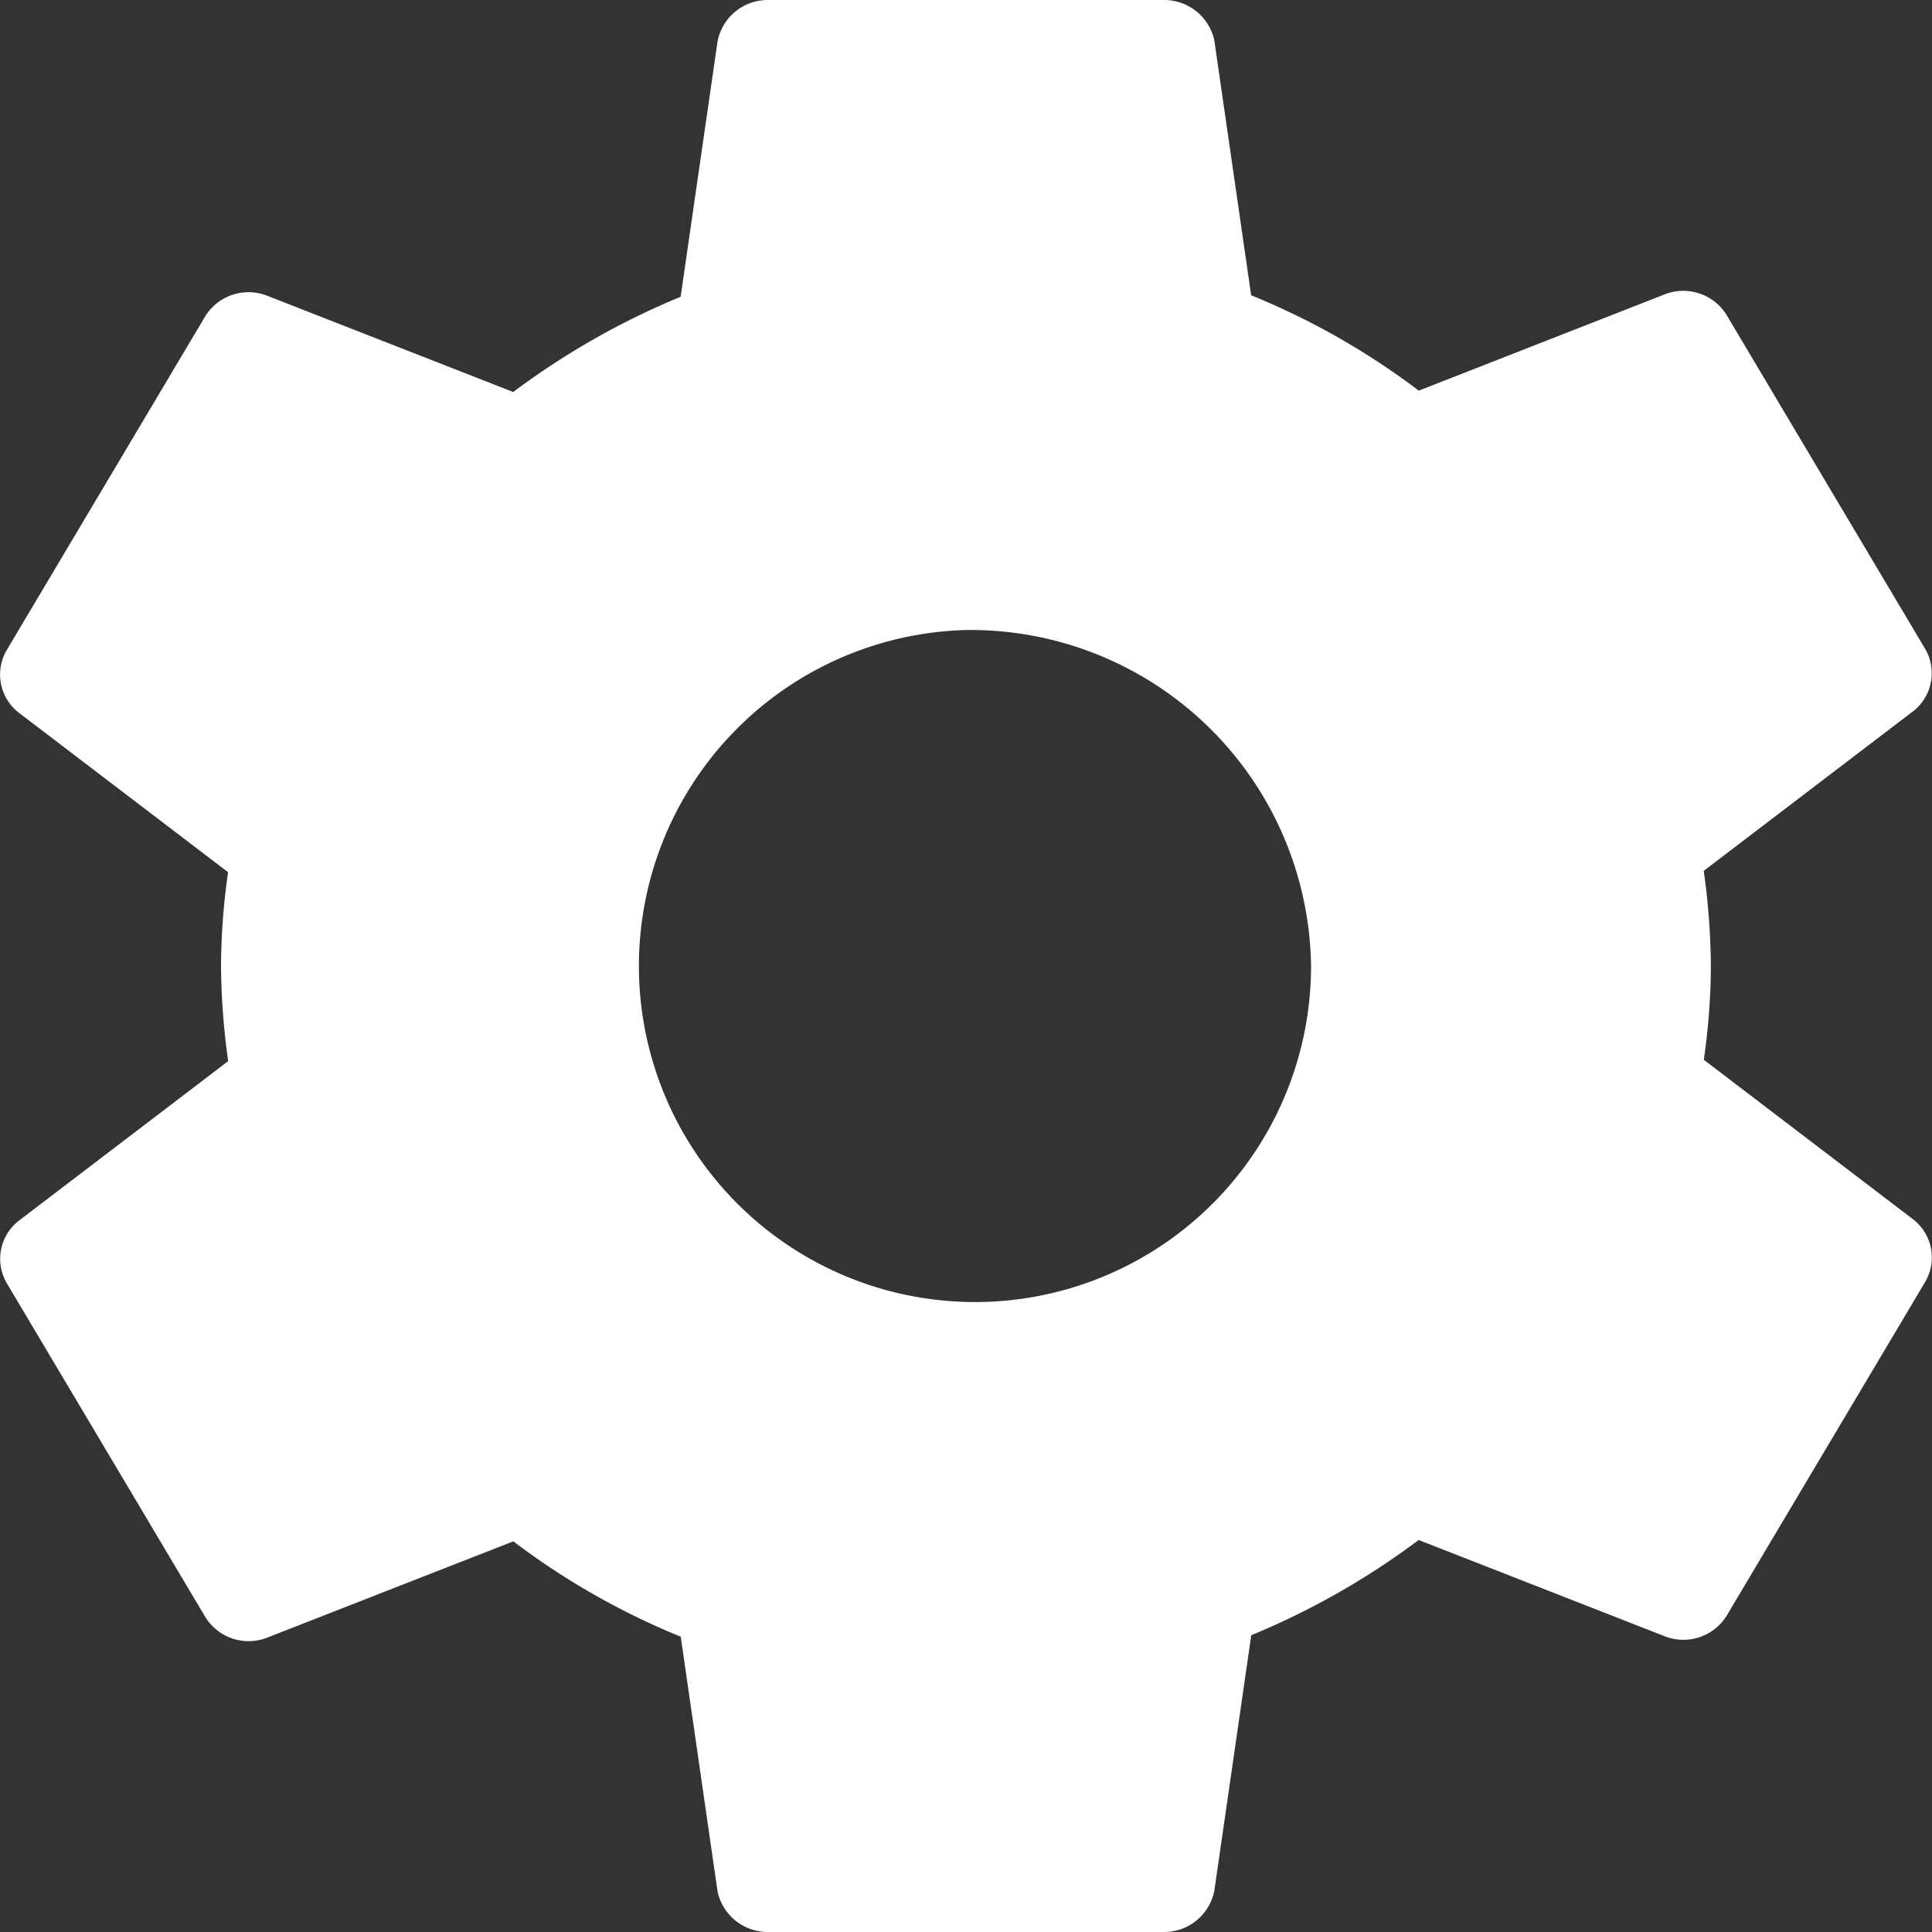 <svg xmlns="http://www.w3.org/2000/svg" width="20" height="20" viewBox="0 0 20 20">
  <rect x="0" y="0" width="20" height="20" fill="#333333" stroke="none"/>
  <path id="settings-sharp" d="M42.019,32.522A3.479,3.479,0,1,0,45.591,36,3.526,3.526,0,0,0,42.019,32.522ZM49.73,36a7.013,7.013,0,0,1-.073.971l2.174,1.657a.5.5,0,0,1,.117.643l-2.056,3.457a.527.527,0,0,1-.631.214l-2.556-1a7.935,7.935,0,0,1-1.733.986l-.382,2.643a.529.529,0,0,1-.514.429H39.962a.532.532,0,0,1-.514-.414l-.382-2.643a7.608,7.608,0,0,1-1.733-.987l-2.556,1a.527.527,0,0,1-.631-.214l-2.056-3.457a.5.5,0,0,1,.117-.643l2.174-1.657A7.4,7.4,0,0,1,34.307,36a7.013,7.013,0,0,1,.073-.971l-2.174-1.657a.5.5,0,0,1-.117-.643l2.056-3.457a.527.527,0,0,1,.631-.214l2.556,1a7.935,7.935,0,0,1,1.733-.986l.382-2.643A.529.529,0,0,1,39.962,26h4.113a.532.532,0,0,1,.514.414l.382,2.643a7.609,7.609,0,0,1,1.735.987l2.554-1a.527.527,0,0,1,.631.214l2.056,3.457a.5.5,0,0,1-.117.643l-2.174,1.657A7.4,7.4,0,0,1,49.73,36Z" transform="translate(-32.019 -26)" fill="#fff"/>
</svg>
